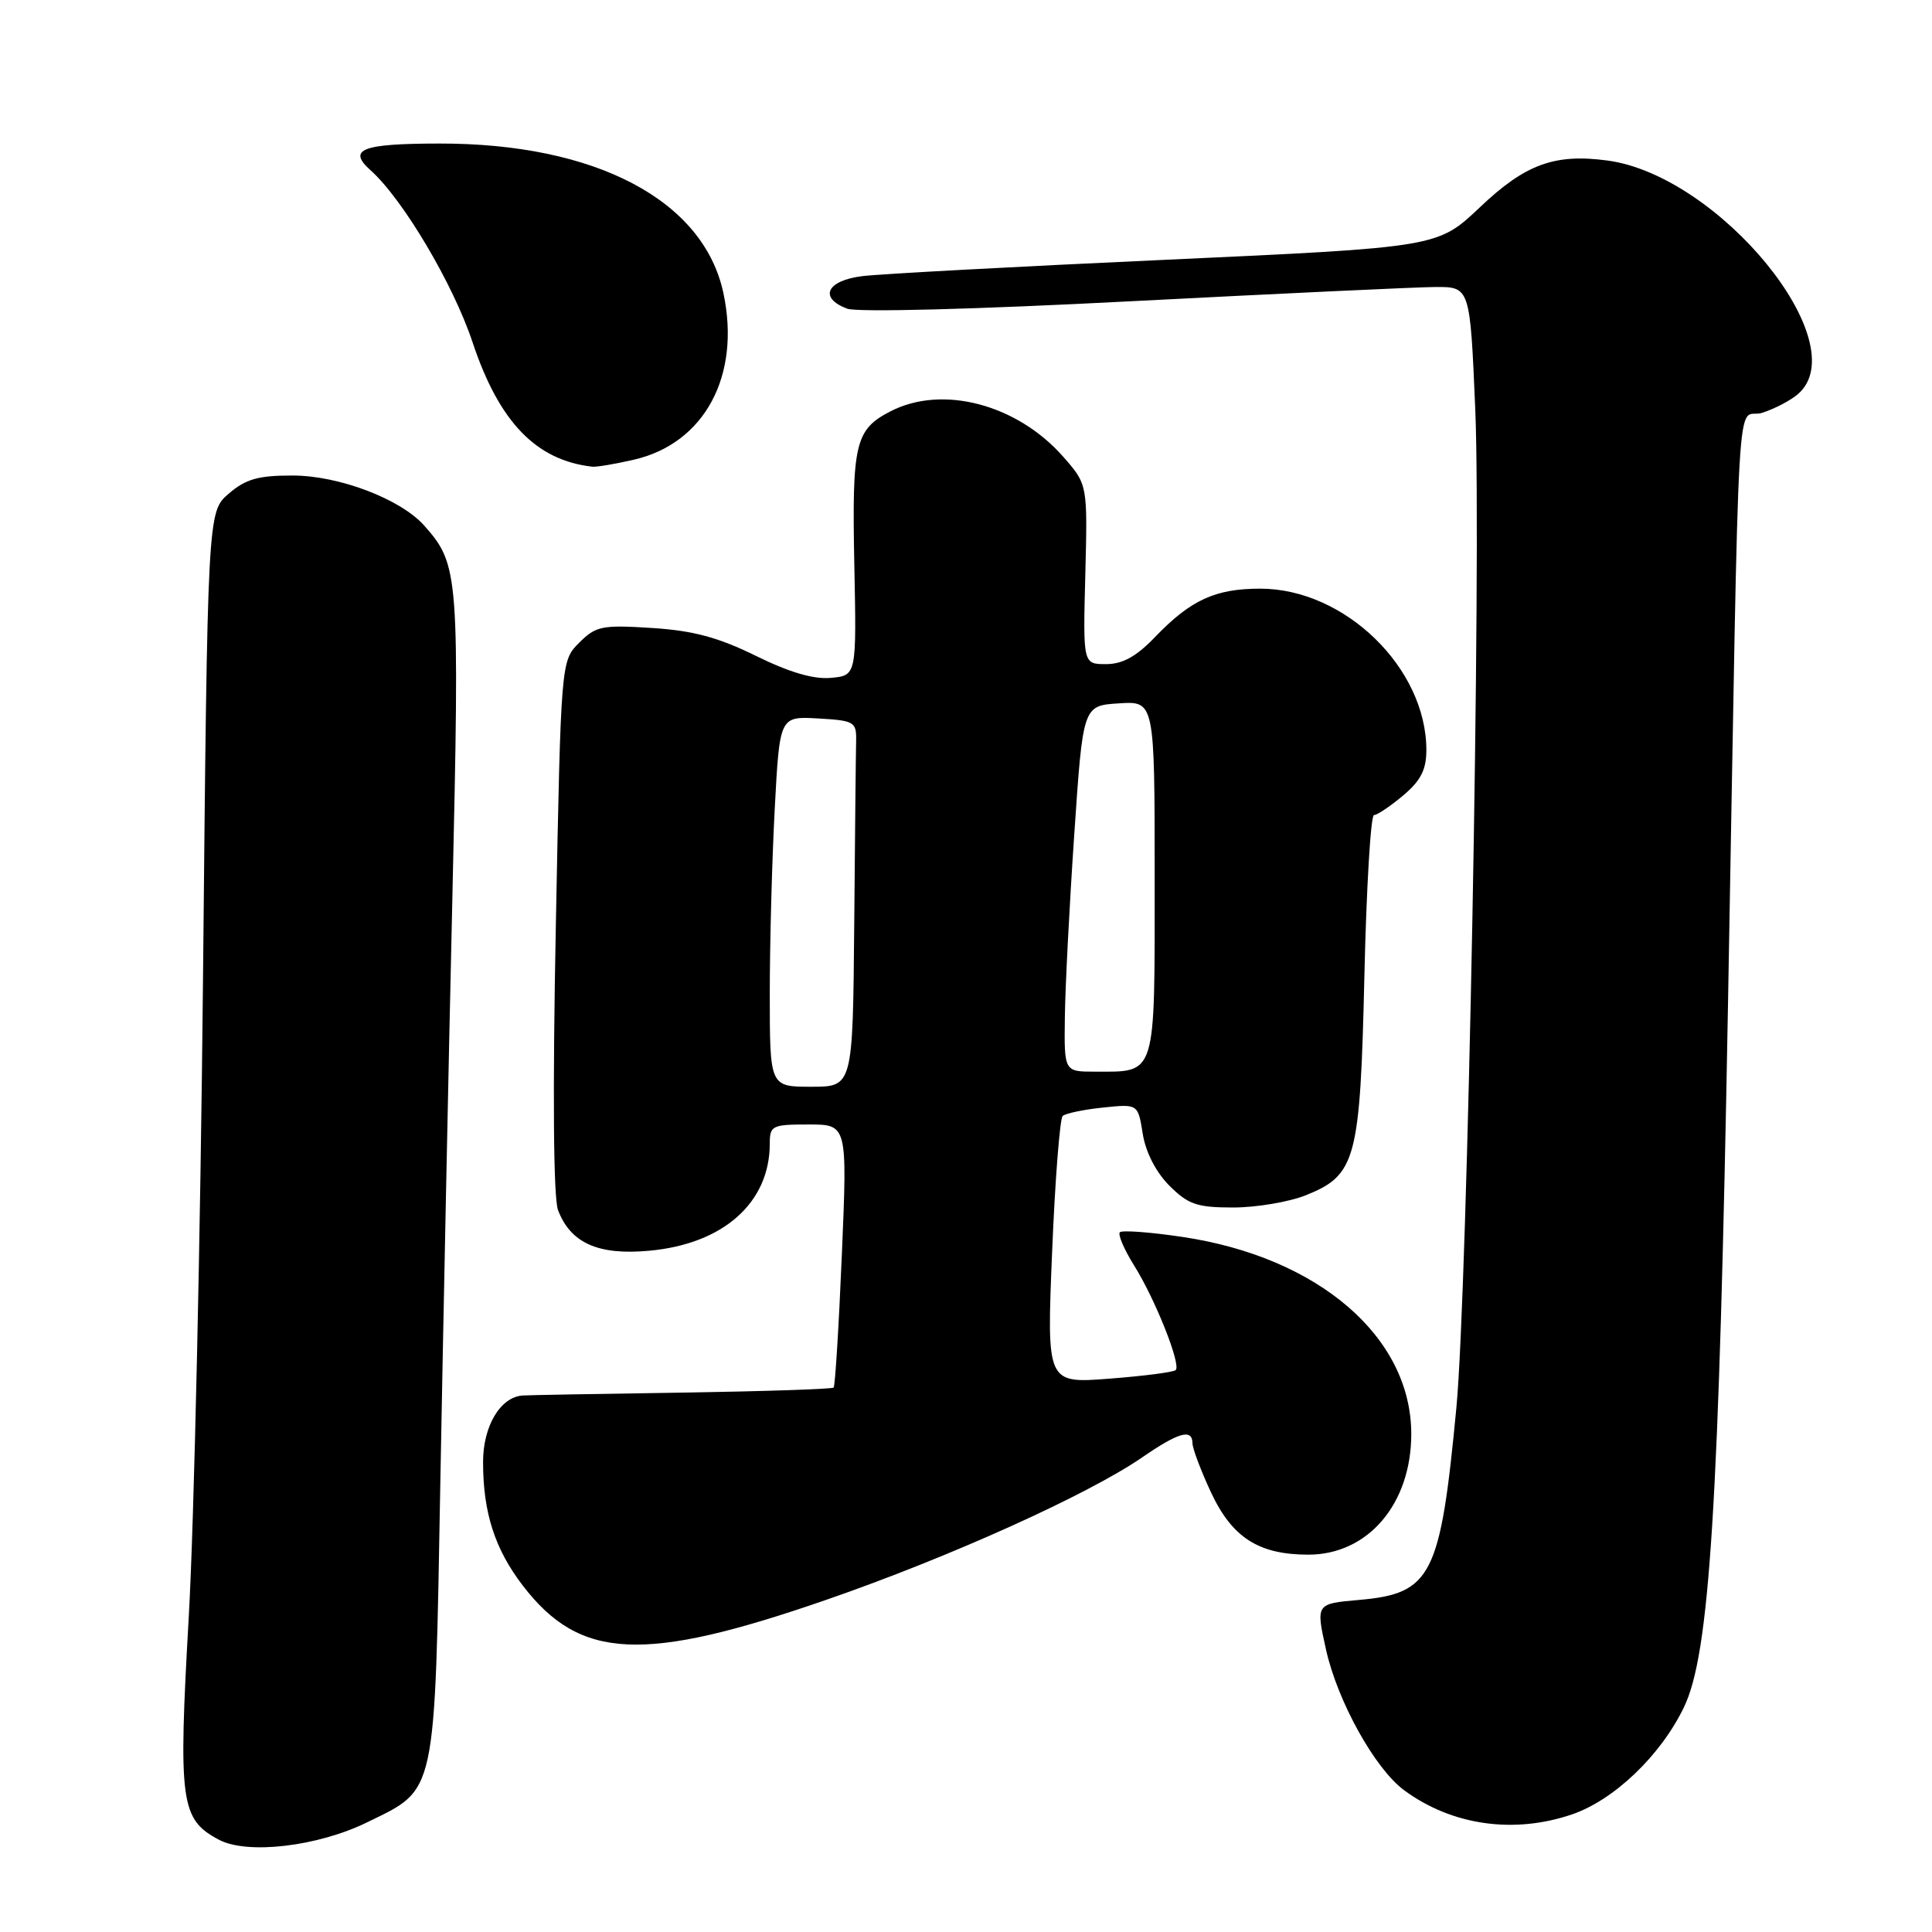 <?xml version="1.0" encoding="UTF-8" standalone="no"?>
<!DOCTYPE svg PUBLIC "-//W3C//DTD SVG 1.1//EN" "http://www.w3.org/Graphics/SVG/1.1/DTD/svg11.dtd" >
<svg xmlns="http://www.w3.org/2000/svg" xmlns:xlink="http://www.w3.org/1999/xlink" version="1.1" viewBox="0 0 256 256">
 <g >
 <path fill="currentColor"
d=" M 48.64 241.47 C 57.90 236.95 57.59 238.39 58.35 196.24 C 58.72 176.03 59.43 141.29 59.94 119.04 C 60.91 76.03 60.82 74.84 56.21 69.64 C 53.09 66.13 44.94 63.02 38.81 63.01 C 34.22 63.00 32.57 63.47 30.31 65.41 C 27.50 67.82 27.50 67.82 26.90 129.66 C 26.57 163.67 25.72 201.66 25.02 214.09 C 23.61 238.85 23.91 241.06 29.00 243.77 C 32.76 245.77 42.09 244.68 48.64 241.47 Z  M 208.29 240.42 C 213.86 238.52 220.04 232.62 223.12 226.24 C 226.55 219.17 227.77 199.68 228.97 133.00 C 230.53 46.04 229.97 55.83 233.50 54.70 C 235.15 54.17 237.29 53.05 238.25 52.21 C 245.97 45.49 227.83 23.26 212.99 21.27 C 205.99 20.33 202.11 21.75 196.10 27.46 C 190.50 32.77 190.50 32.77 154.50 34.42 C 134.70 35.32 116.59 36.30 114.25 36.59 C 109.52 37.18 108.46 39.47 112.25 40.90 C 113.56 41.40 129.31 40.99 150.00 39.91 C 169.53 38.90 187.59 38.05 190.14 38.03 C 194.79 38.00 194.79 38.00 195.48 54.25 C 196.31 73.61 194.47 170.83 192.98 186.50 C 190.86 208.86 189.70 211.16 180.07 212.00 C 174.35 212.50 174.35 212.50 175.71 218.61 C 177.24 225.46 182.20 234.38 186.06 237.22 C 192.37 241.87 200.57 243.05 208.29 240.42 Z  M 109.50 211.98 C 125.77 206.35 144.13 198.07 151.33 193.12 C 156.20 189.77 157.99 189.27 158.01 191.25 C 158.02 191.94 159.11 194.83 160.43 197.68 C 163.25 203.74 166.77 206.00 173.37 206.00 C 181.27 206.00 187.00 199.27 187.00 190.01 C 187.00 177.16 174.71 166.58 156.68 163.90 C 152.41 163.26 148.68 162.99 148.39 163.28 C 148.10 163.57 148.94 165.54 150.26 167.66 C 153.06 172.11 156.52 180.81 155.79 181.54 C 155.52 181.82 151.56 182.33 146.99 182.68 C 138.69 183.32 138.69 183.32 139.41 165.91 C 139.80 156.33 140.44 148.22 140.81 147.87 C 141.19 147.53 143.59 147.02 146.14 146.76 C 150.79 146.27 150.79 146.27 151.42 150.24 C 151.81 152.68 153.17 155.32 154.95 157.11 C 157.45 159.60 158.61 160.00 163.40 160.00 C 166.46 160.00 170.79 159.27 173.02 158.38 C 179.69 155.71 180.23 153.69 180.79 129.26 C 181.06 117.57 181.63 108.00 182.06 108.00 C 182.49 108.00 184.23 106.83 185.92 105.41 C 188.26 103.44 189.00 102.00 189.00 99.38 C 189.00 88.51 178.18 78.00 166.99 78.00 C 161.03 78.00 157.78 79.49 153.05 84.41 C 150.58 86.99 148.75 88.00 146.55 88.00 C 143.50 88.00 143.50 88.00 143.81 76.10 C 144.11 64.20 144.11 64.20 140.90 60.54 C 134.77 53.56 124.86 50.95 117.98 54.51 C 113.31 56.92 112.88 58.77 113.20 74.77 C 113.50 89.50 113.50 89.50 110.12 89.82 C 107.83 90.04 104.61 89.10 100.17 86.91 C 95.17 84.45 91.85 83.56 86.38 83.21 C 79.76 82.79 78.96 82.95 76.75 85.16 C 74.33 87.58 74.33 87.58 73.65 122.68 C 73.22 144.73 73.33 158.73 73.94 160.34 C 75.60 164.71 79.25 166.35 86.01 165.73 C 95.84 164.84 102.00 159.37 102.00 151.53 C 102.00 149.15 102.31 149.00 107.14 149.00 C 112.28 149.00 112.28 149.00 111.55 166.25 C 111.15 175.74 110.66 183.66 110.46 183.86 C 110.27 184.06 101.19 184.36 90.30 184.53 C 79.41 184.69 69.94 184.86 69.25 184.91 C 66.29 185.12 64.00 188.98 64.01 193.75 C 64.01 200.45 65.58 205.29 69.29 210.12 C 76.87 219.98 85.27 220.37 109.50 211.98 Z  M 84.00 60.91 C 93.35 58.76 98.18 49.79 95.86 38.86 C 93.25 26.53 78.92 18.98 58.20 19.02 C 47.92 19.03 45.99 19.79 49.11 22.57 C 53.39 26.40 60.05 37.63 62.62 45.36 C 66.13 55.91 71.04 61.01 78.50 61.84 C 79.05 61.90 81.53 61.48 84.00 60.91 Z  M 102.00 131.66 C 102.00 124.87 102.30 113.82 102.66 107.11 C 103.31 94.91 103.31 94.91 108.41 95.20 C 113.24 95.48 113.50 95.64 113.44 98.25 C 113.40 99.76 113.29 110.67 113.19 122.50 C 113.00 144.00 113.00 144.00 107.50 144.00 C 102.00 144.00 102.00 144.00 102.00 131.66 Z  M 141.10 134.75 C 141.15 130.76 141.71 119.85 142.35 110.50 C 143.50 93.50 143.50 93.50 148.25 93.20 C 153.00 92.89 153.00 92.89 153.00 116.41 C 153.00 142.94 153.29 142.00 145.07 142.00 C 141.00 142.00 141.00 142.00 141.10 134.75 Z "/>
</g>
</svg>